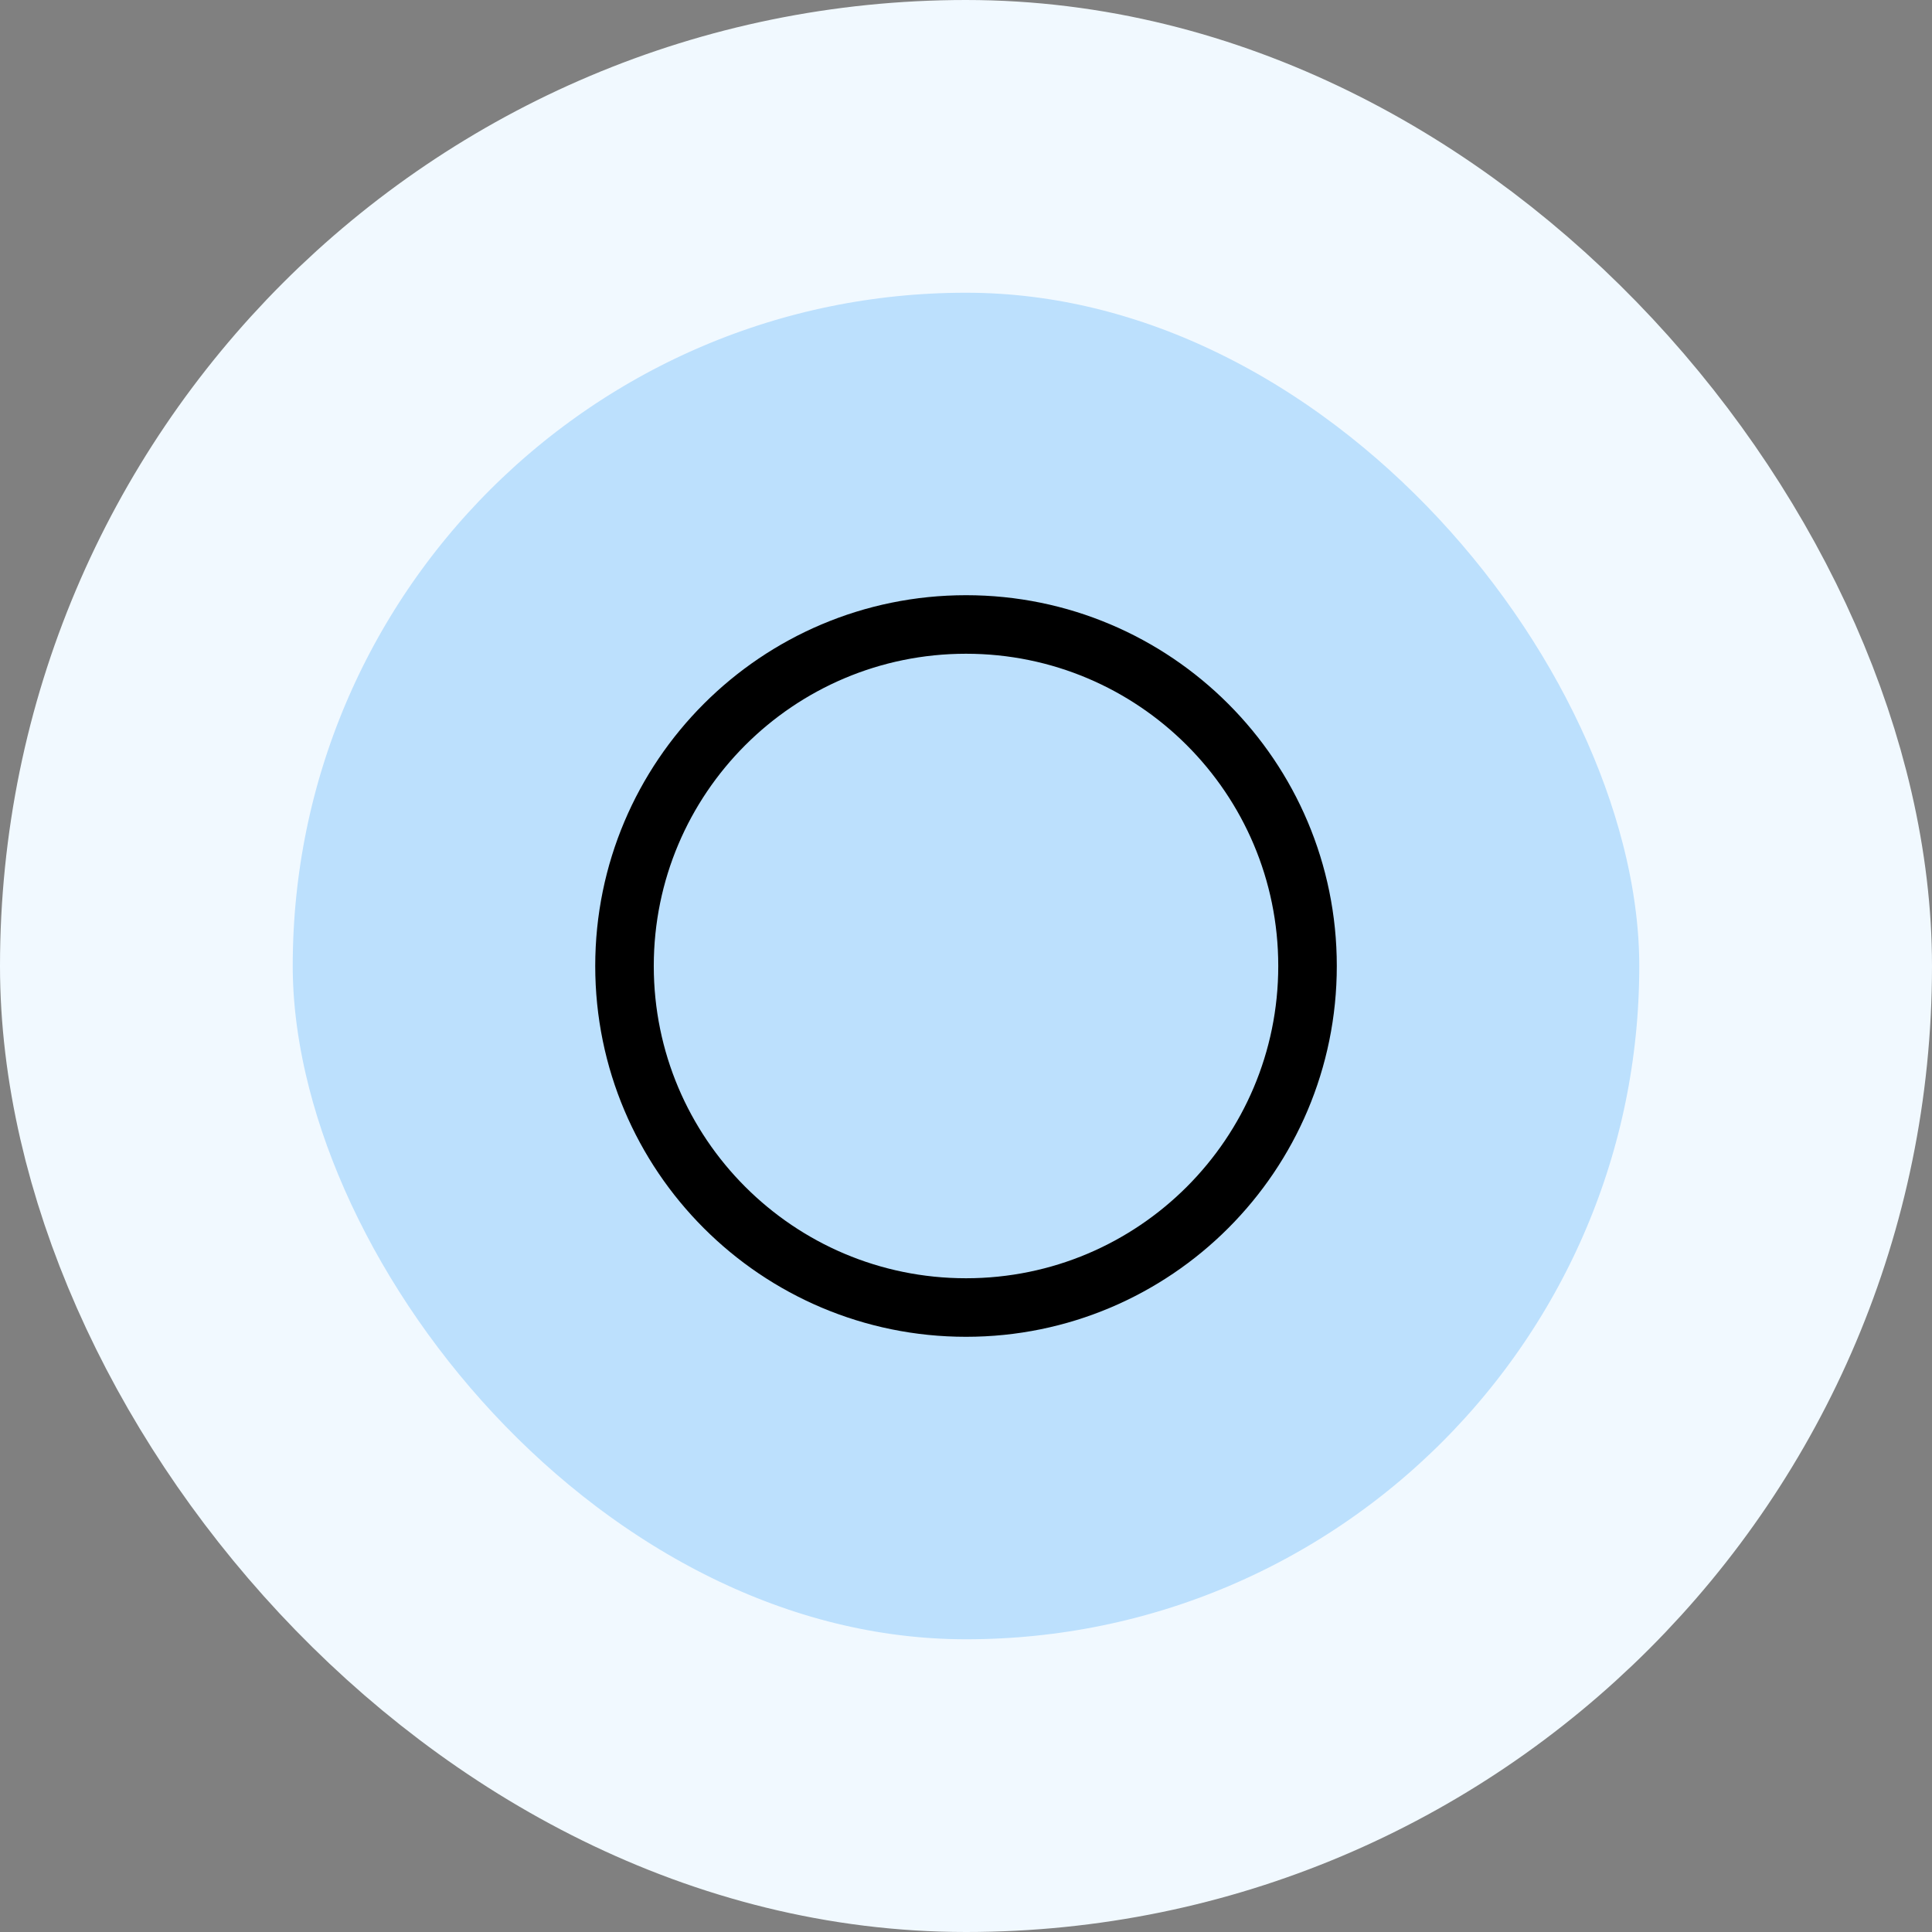 <svg width="66" height="66" viewBox="0 0 66 66" fill="none" xmlns="http://www.w3.org/2000/svg">
<rect x="0" y="0" width="66" height="66" fill="#808080" stroke="none"/>
<rect x="5" y="5" width="56" height="56" rx="28" fill="#BCE0FD"/>
<rect x="5" y="5" width="56" height="56" rx="28" stroke="#F1F9FF" stroke-width="10"/>
<path d="M33.001 44.667C39.444 44.667 44.667 39.443 44.667 33C44.667 26.557 39.444 21.333 33.001 21.333C26.557 21.333 21.334 26.557 21.334 33C21.334 39.443 26.557 44.667 33.001 44.667Z" stroke="black" stroke-width="2" stroke-linecap="round" stroke-linejoin="round"/>
</svg>
